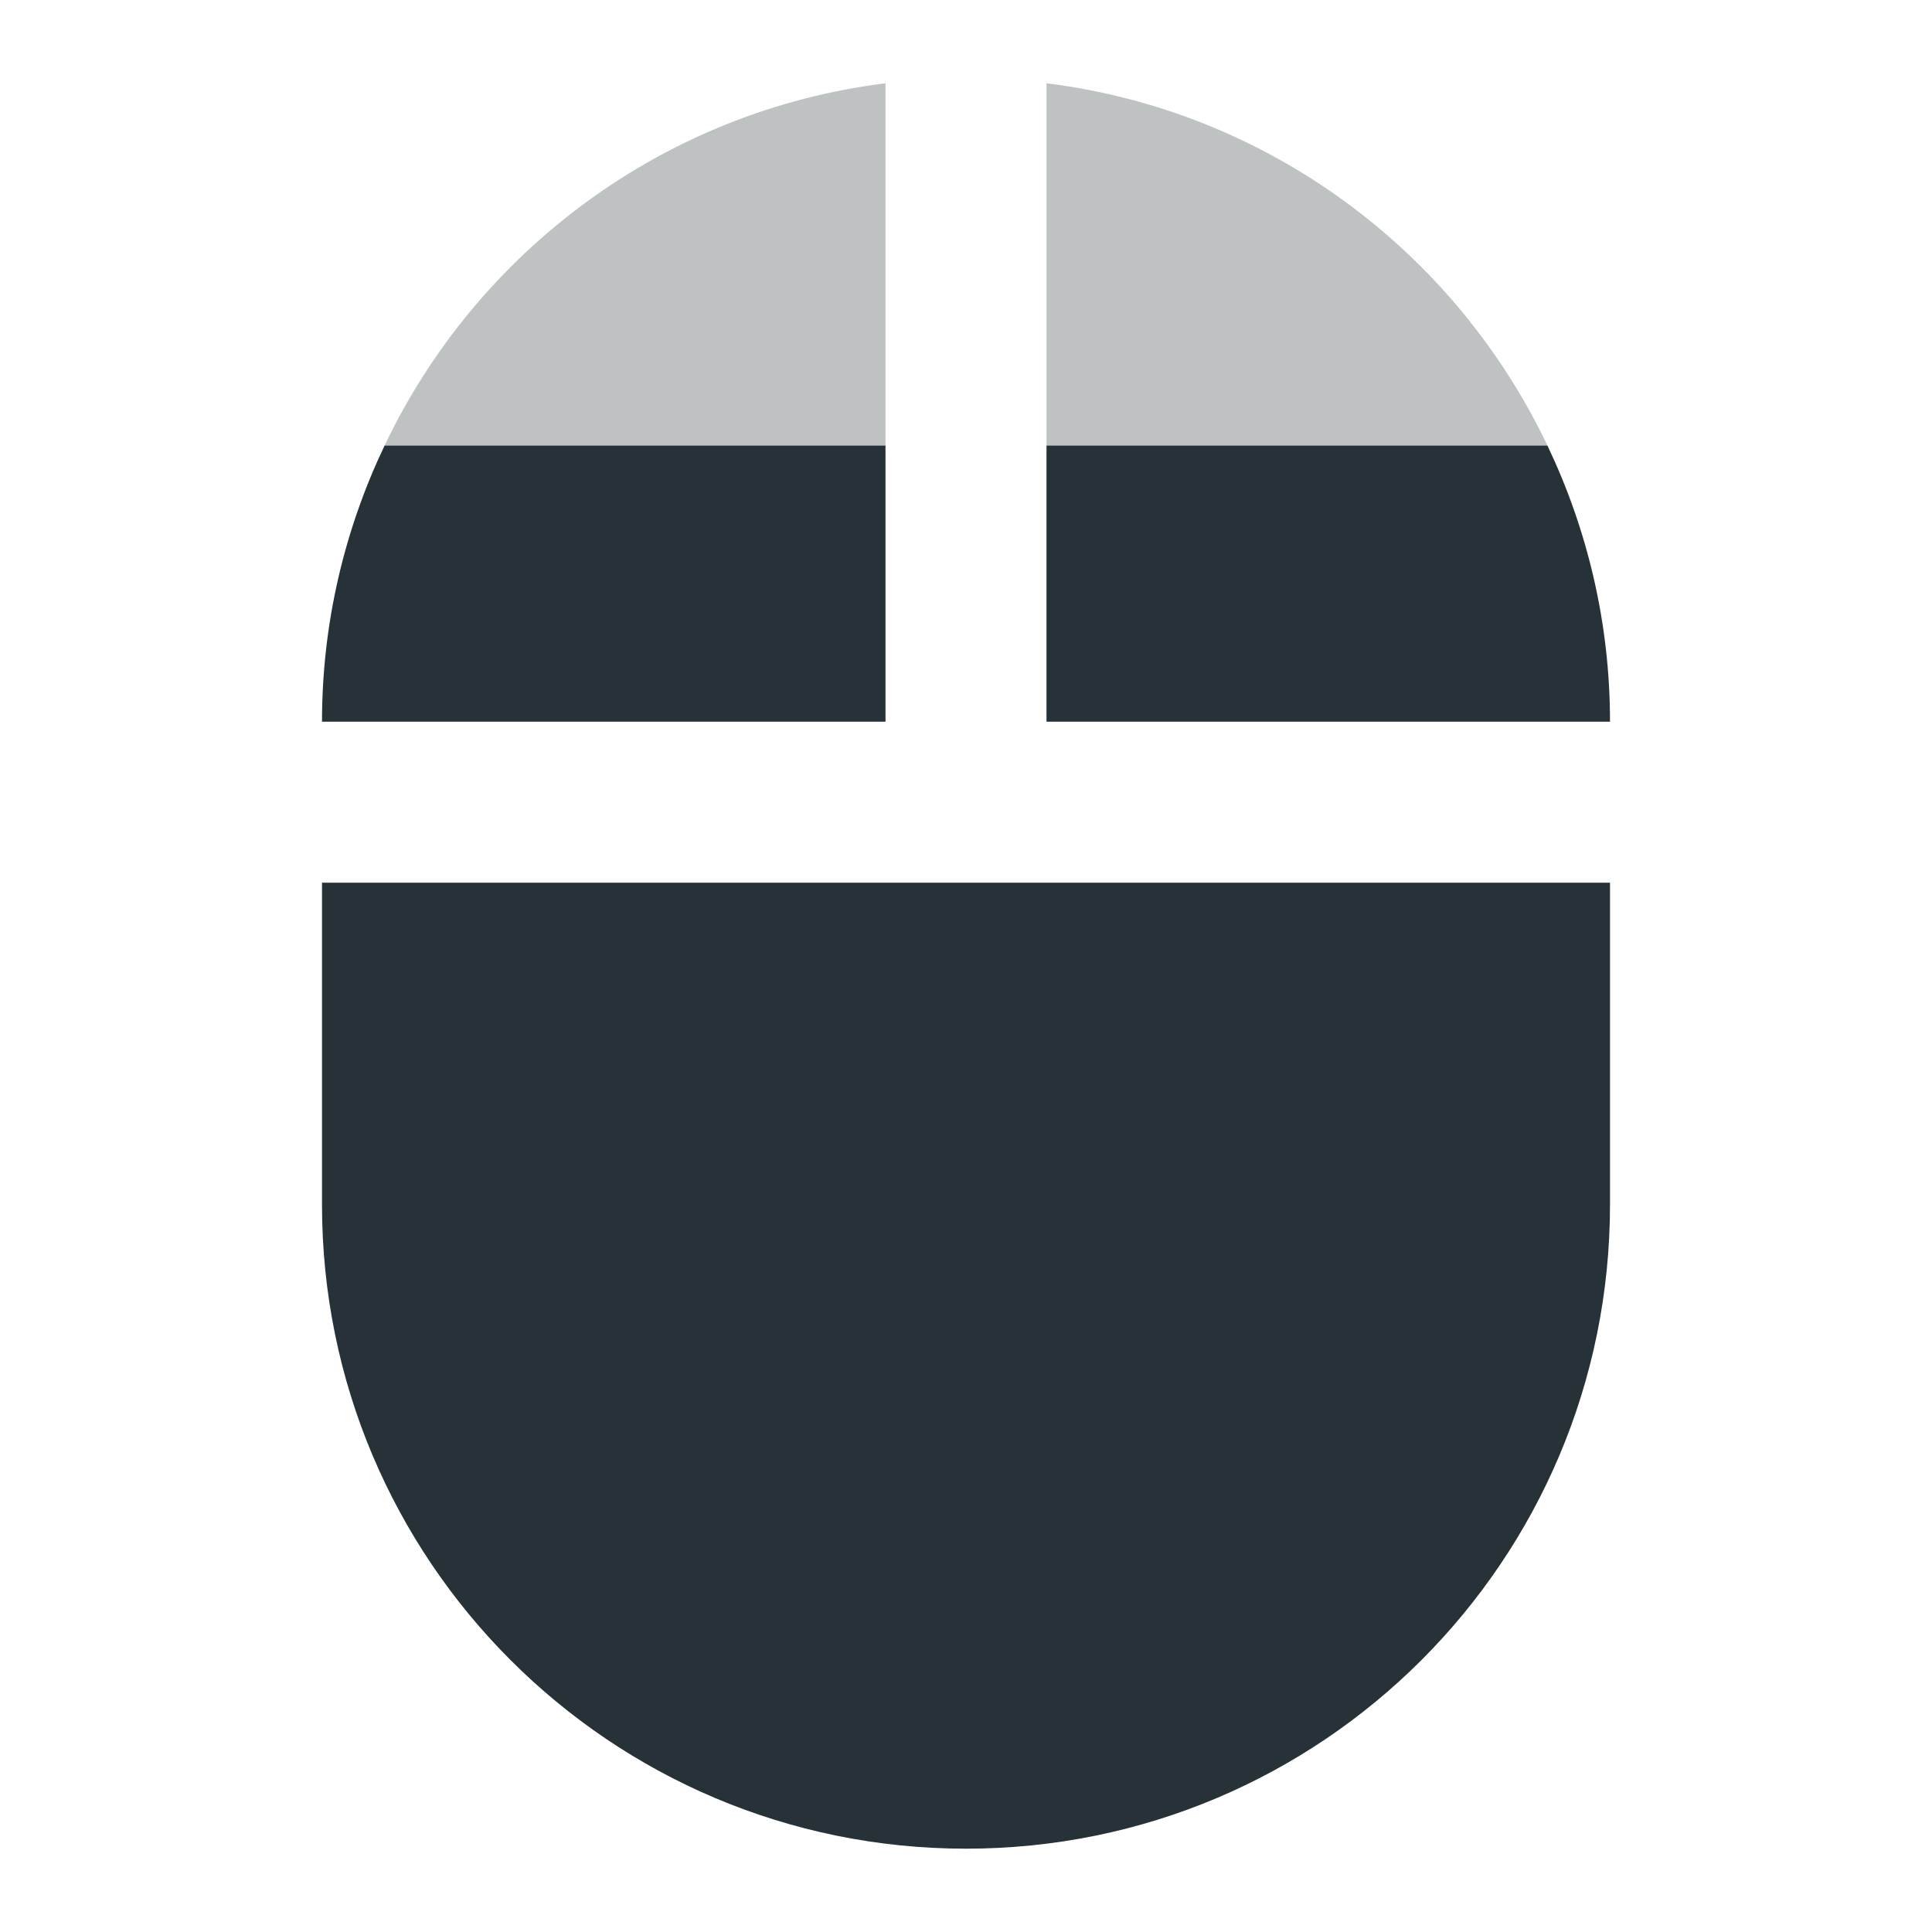 <svg fill="#263238" height="48" viewBox="0 0 48 48" width="48" xmlns="http://www.w3.org/2000/svg"><g fill="#263238"><path d="m22 2.069c-5.513.685-10.148 4.177-12.445 9h12.445zm4 0v9h12.445c-2.298-4.823-6.932-8.315-12.445-9z" opacity=".3"/><path d="m9.555 11.069c-.991 2.079-1.555 4.403-1.555 6.861h14v-6.861h-12.445zm16.445 0v6.861h14c0-2.458-.564-4.782-1.555-6.861h-12.445zm-18 10.861v8c0 8.84 7.16 16 16 16s16-7.16 16-16v-8z"/></g></svg>